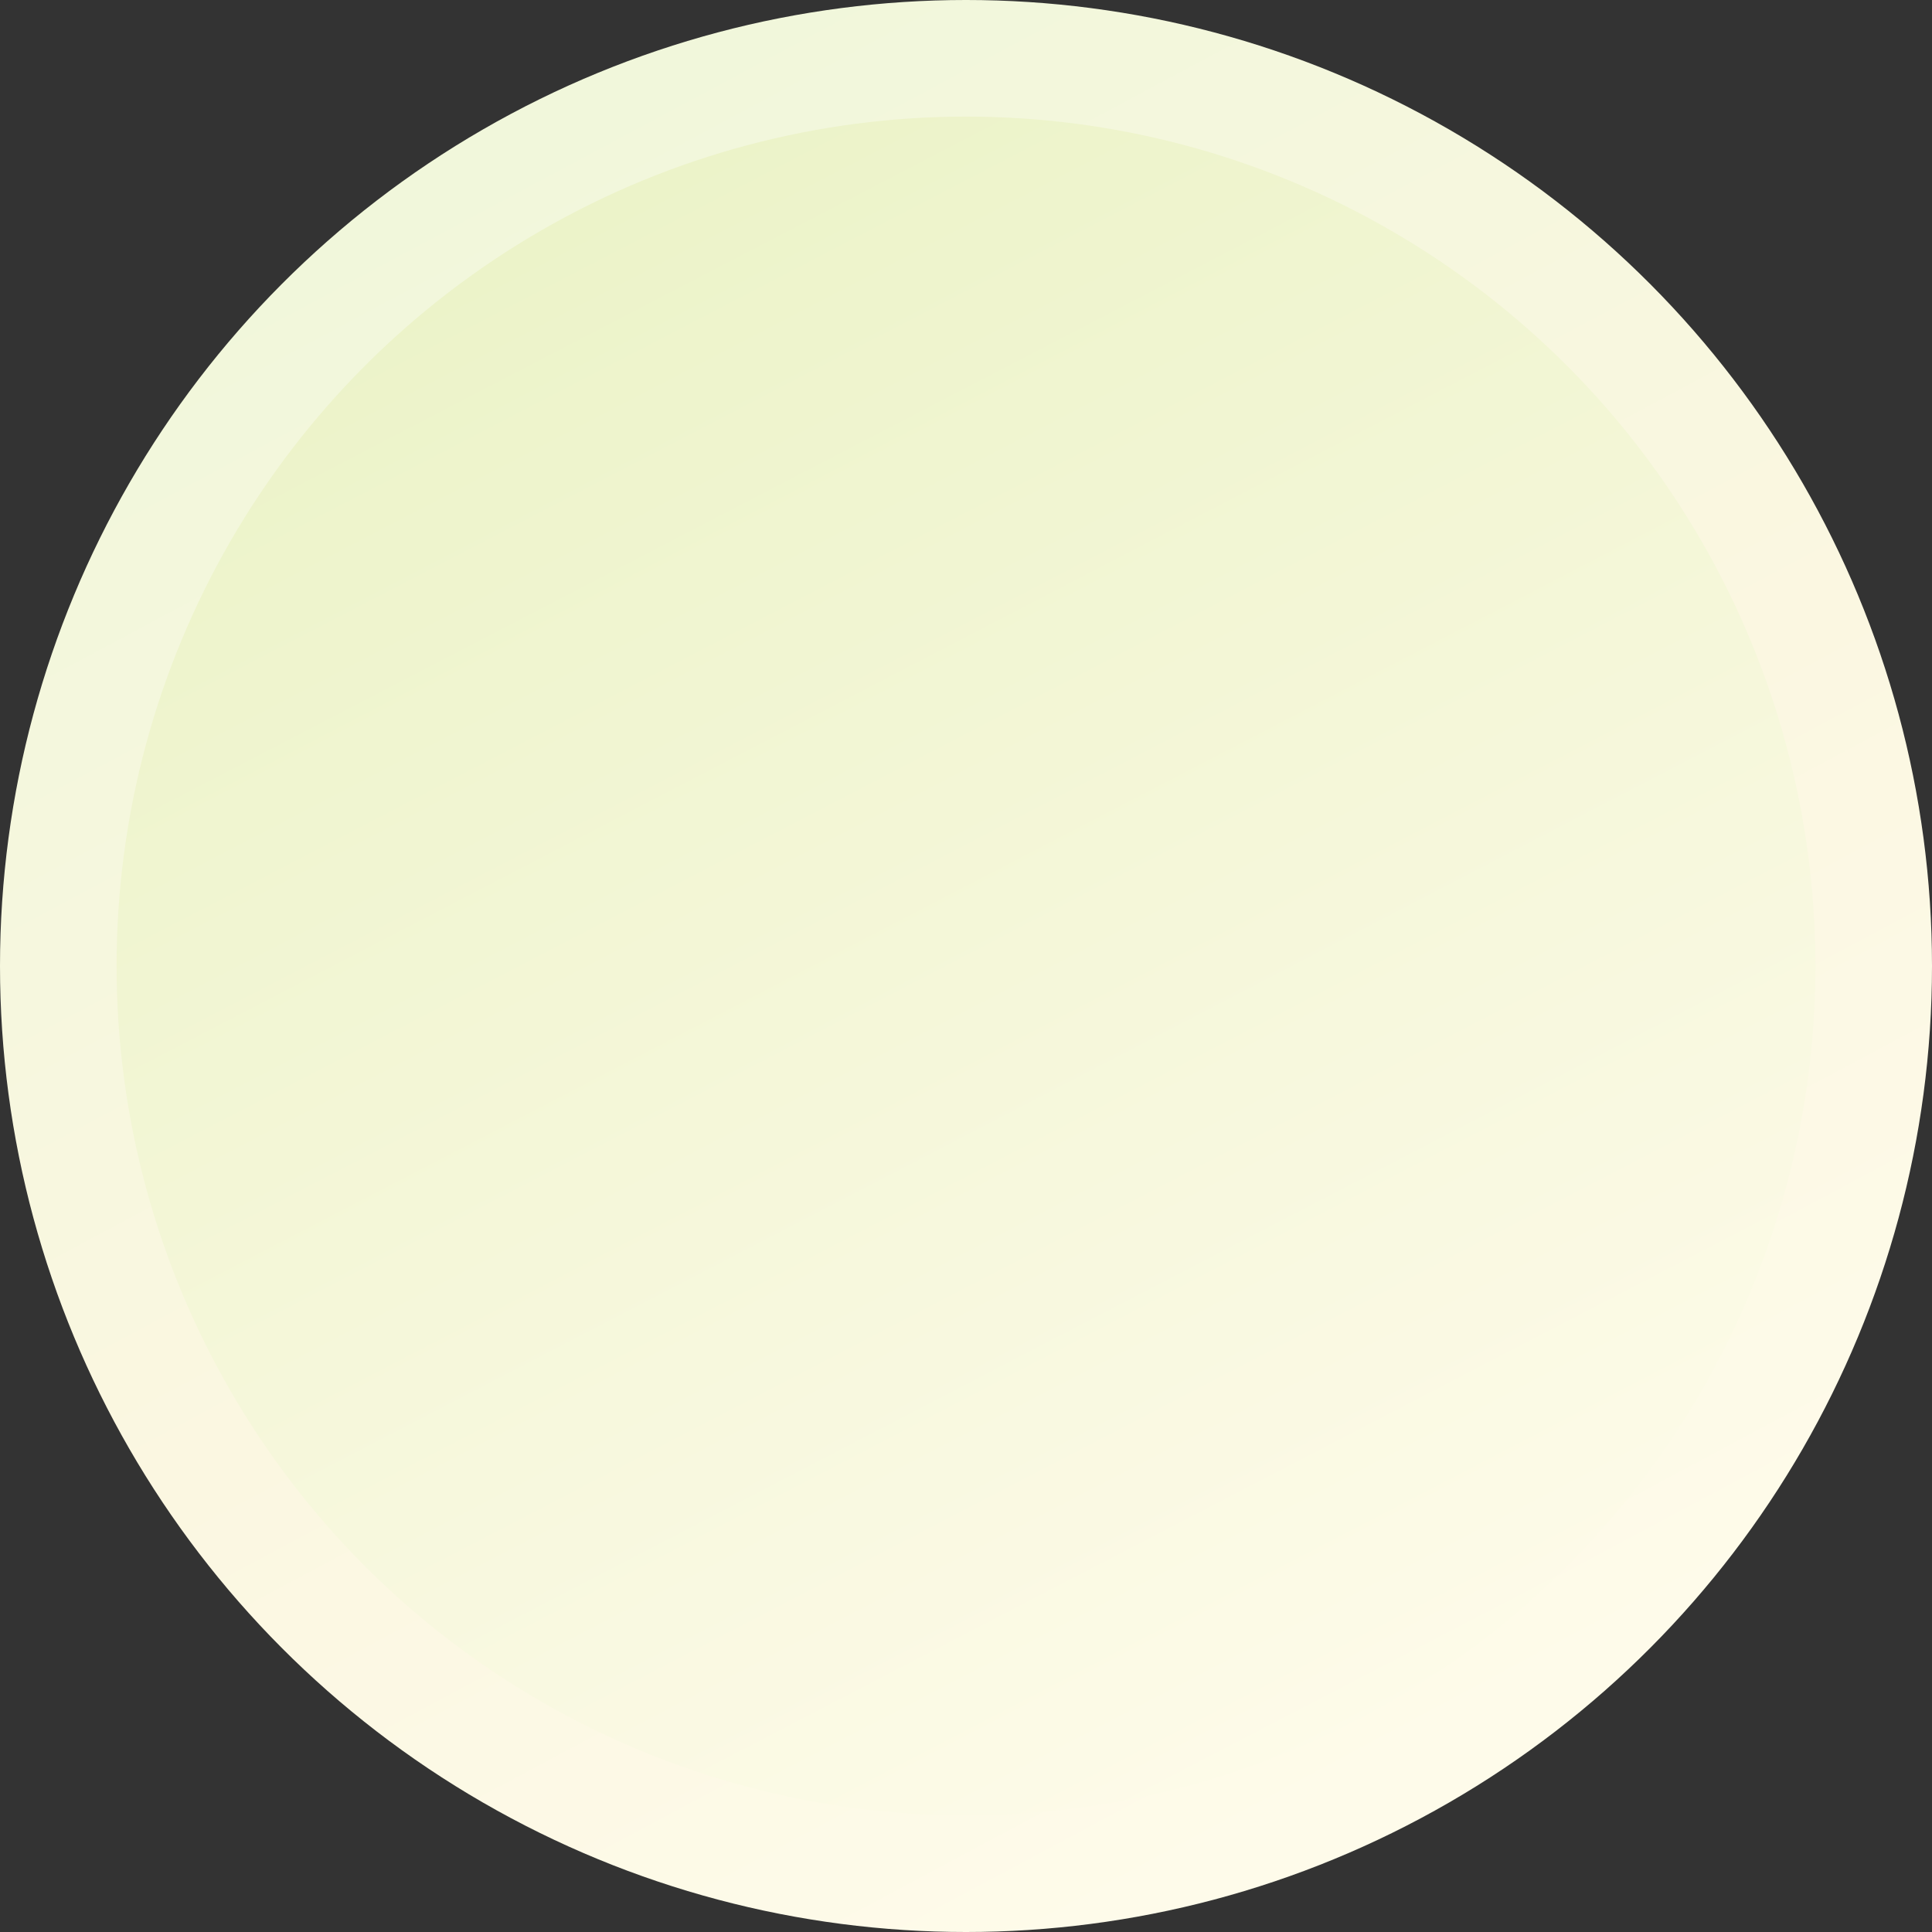 <svg width="696" height="696" viewBox="0 0 696 696" fill="none" xmlns="http://www.w3.org/2000/svg">
<rect x="0" y="0" width="696" height="696" fill="#333333" stroke="none"/>
<circle cx="348" cy="348" r="348" fill="url(#paint0_linear_51_378)"/>
<circle cx="348" cy="348" r="306" fill="url(#paint1_linear_51_378)"/>
<defs>
<linearGradient id="paint0_linear_51_378" x1="191" y1="46" x2="508" y2="639" gradientUnits="userSpaceOnUse">
<stop stop-color="#F1F7DB"/>
<stop offset="0.552" stop-color="#FBF7E1"/>
<stop offset="1" stop-color="#FEFBEA"/>
</linearGradient>
<linearGradient id="paint1_linear_51_378" x1="187.229" y1="88.629" x2="481" y2="654" gradientUnits="userSpaceOnUse">
<stop stop-color="#ECF3C9"/>
<stop offset="1" stop-color="#FEFBEA"/>
</linearGradient>
</defs>
</svg>

